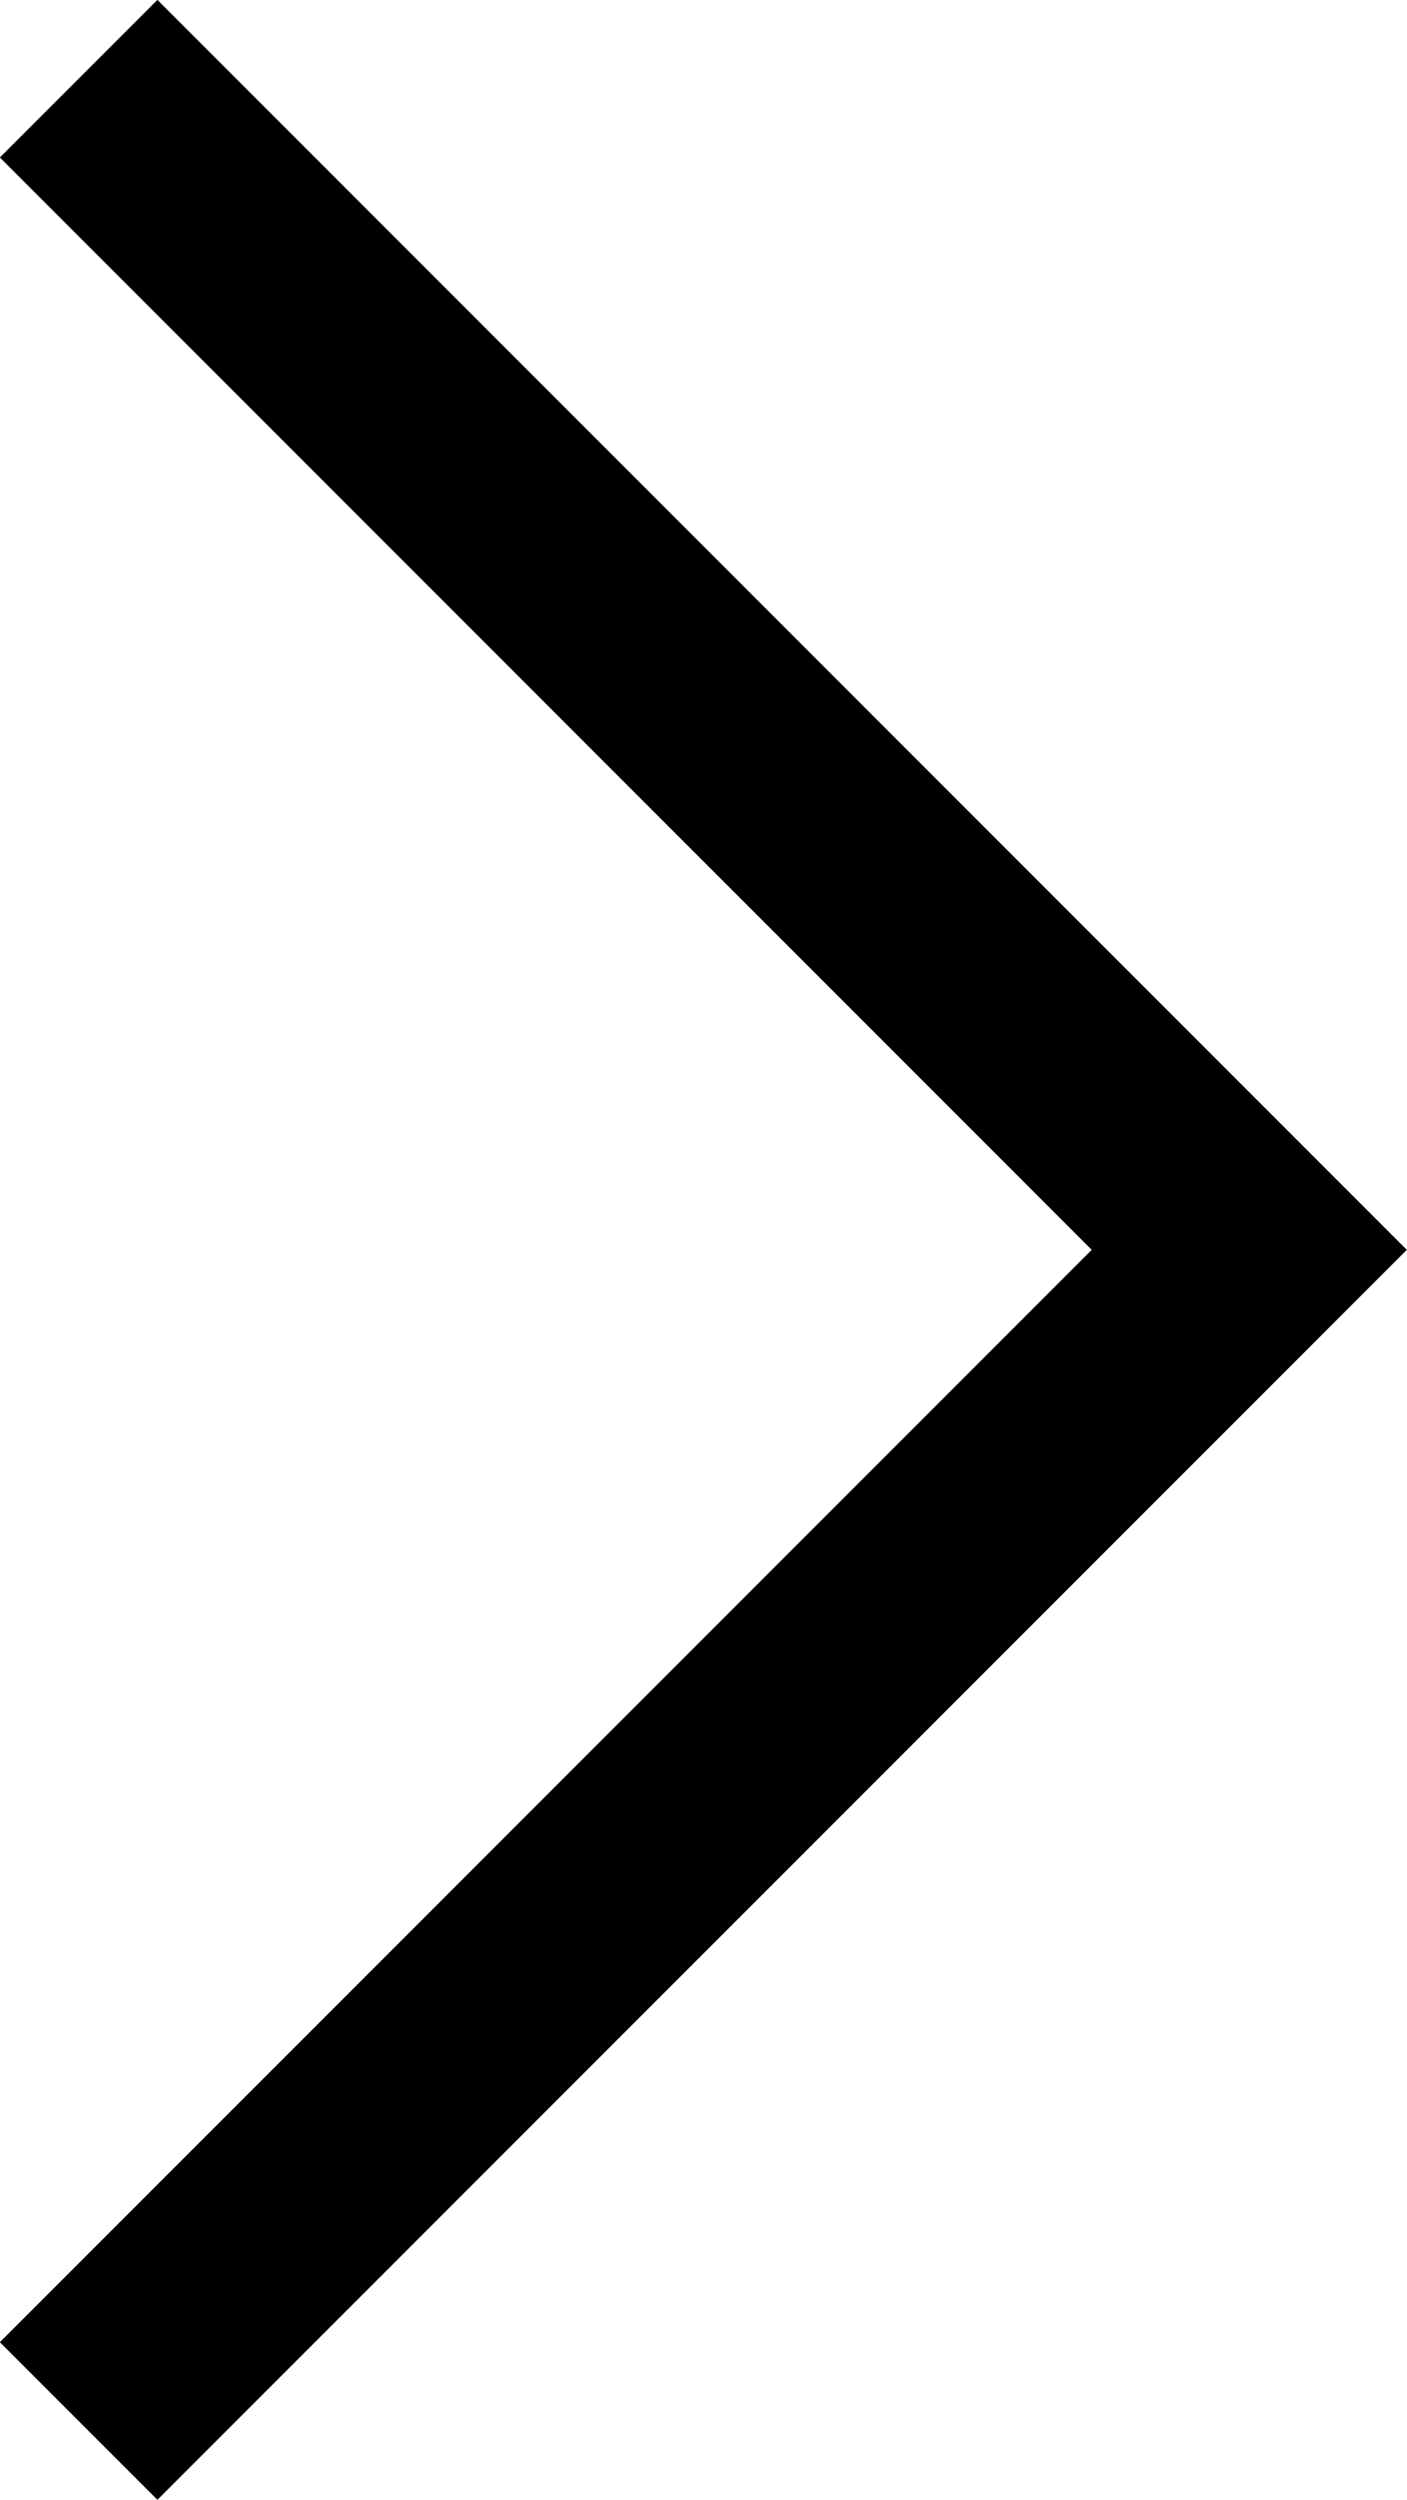 <svg xmlns="http://www.w3.org/2000/svg" width="6.315" height="11.216" viewBox="0 0 6.315 11.216">
  <path id="패스_70249" data-name="패스 70249" d="M3194.141,1009.384l5.254,5.254-5.254,5.254" transform="translate(-3193.788 -1009.031)" fill="none" stroke="#000" stroke-width="1"/>
</svg>
